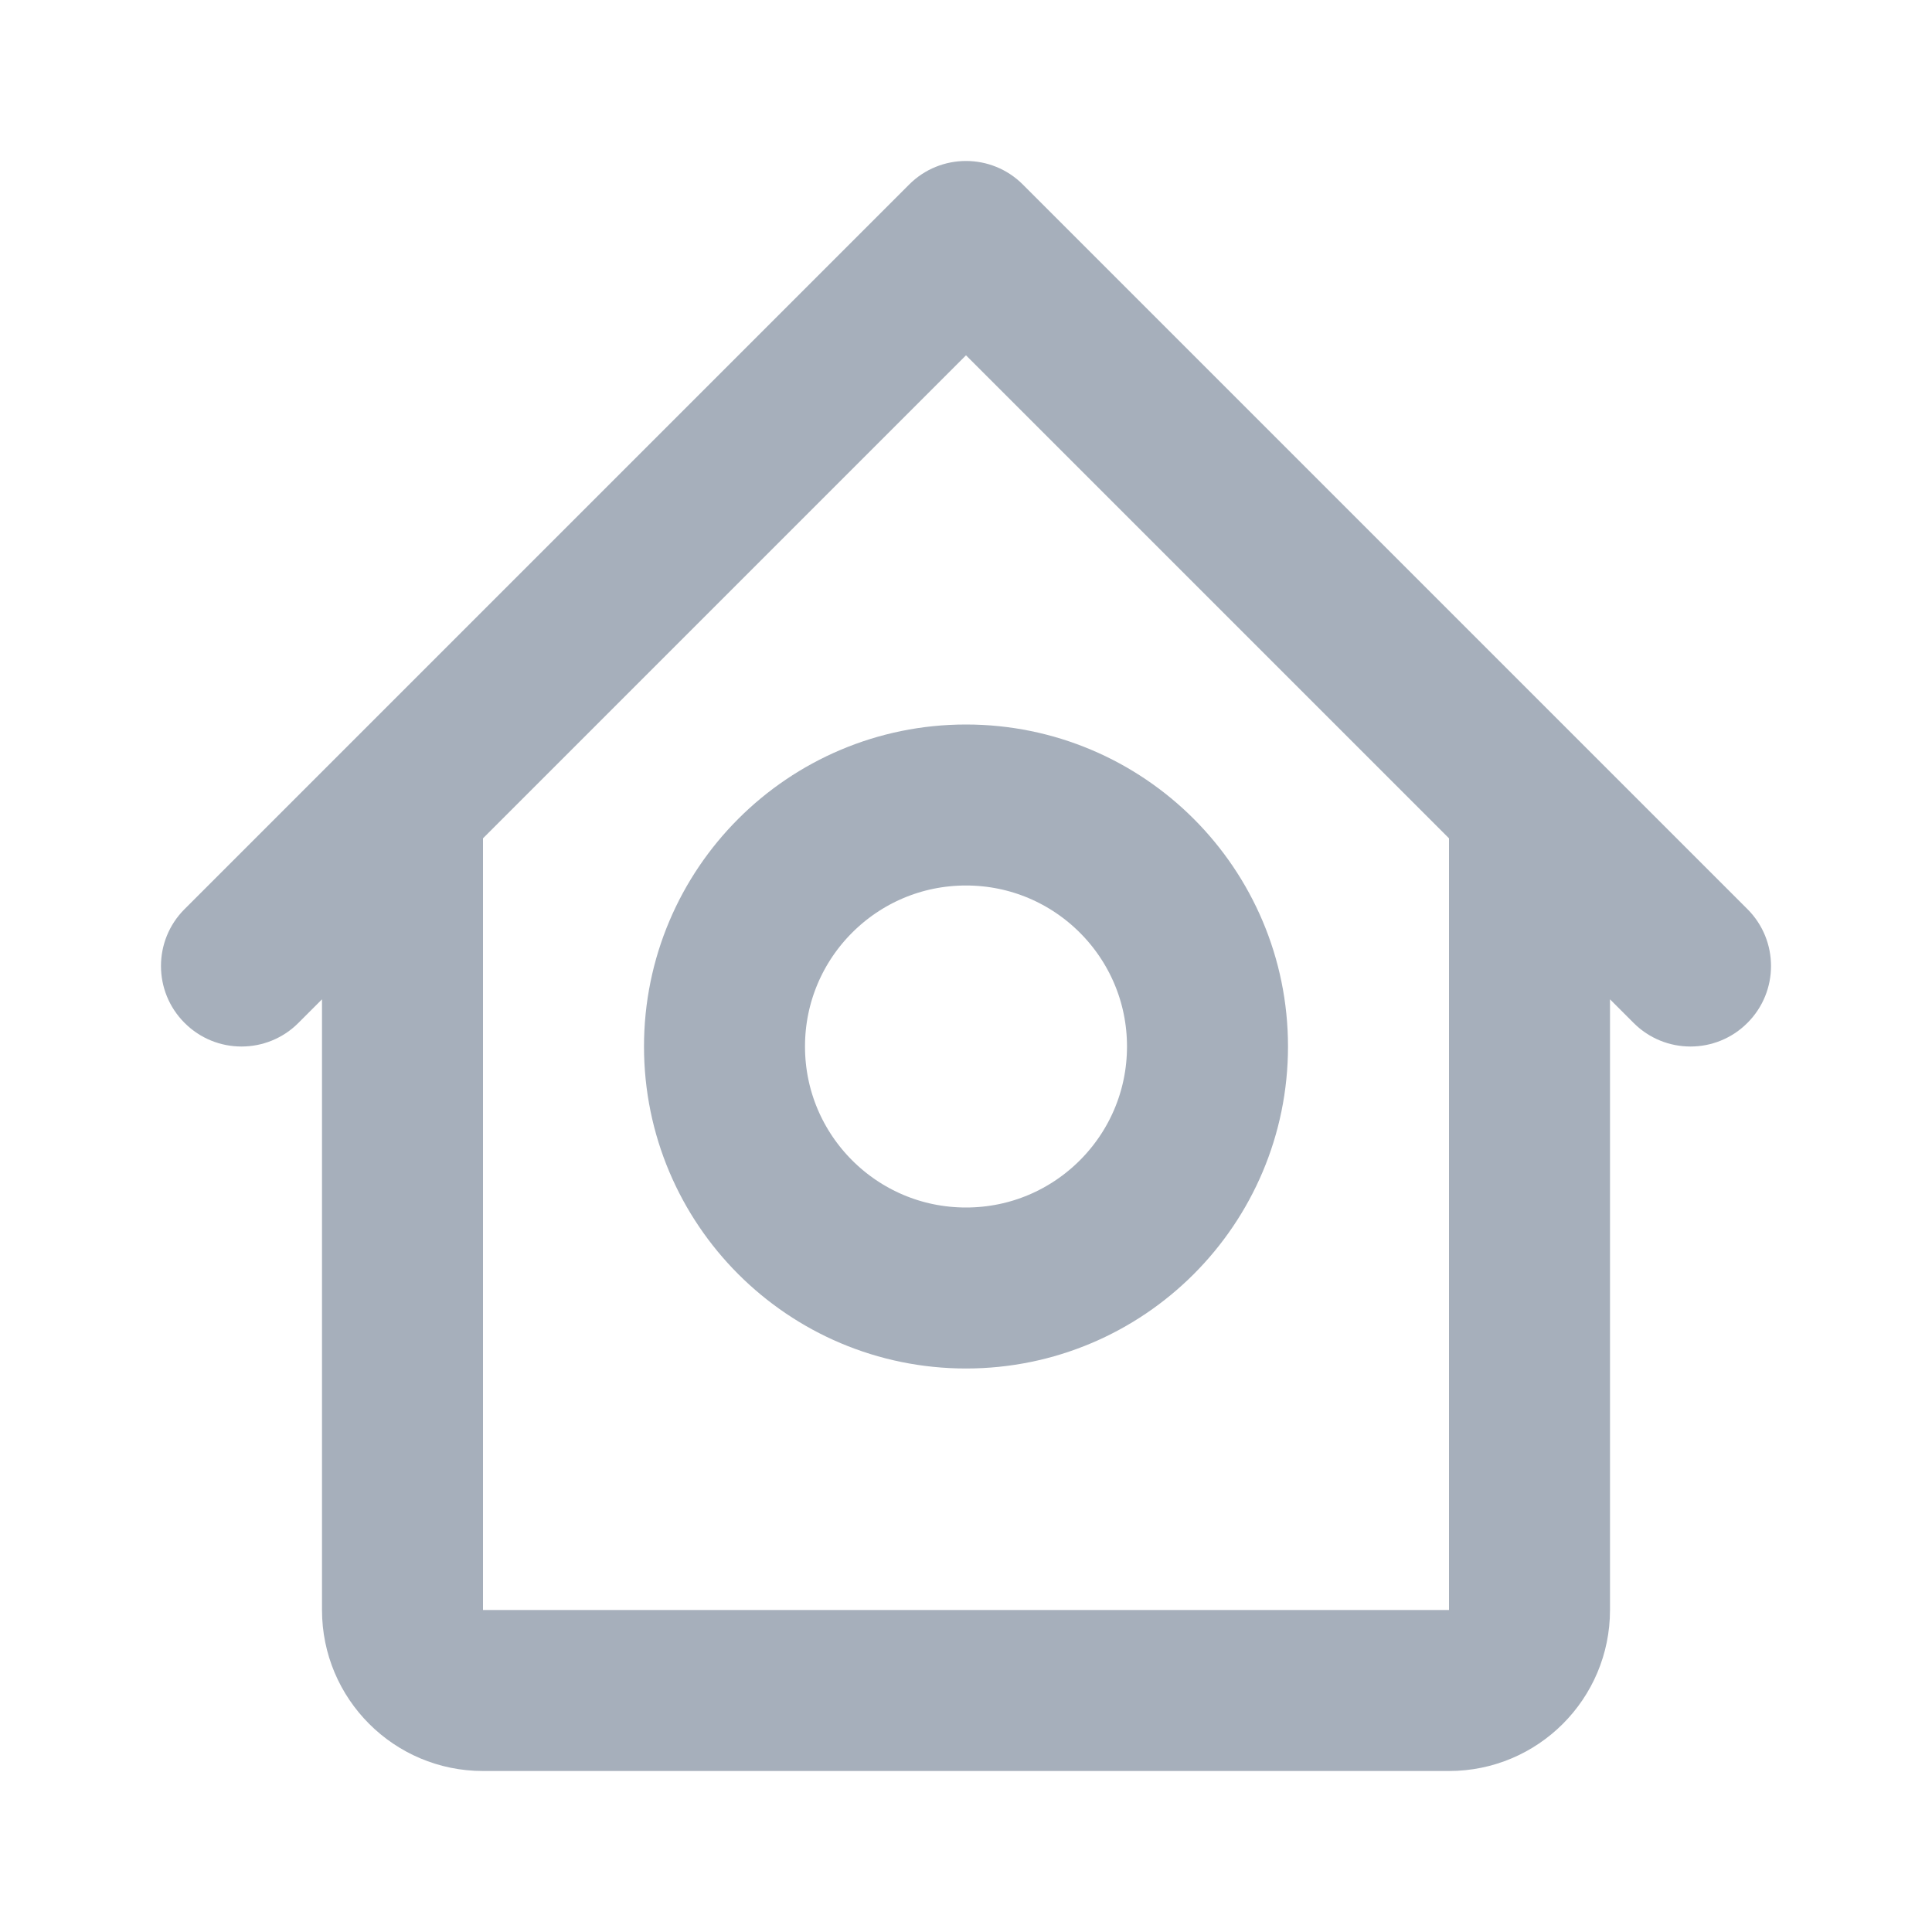 <svg width="24" height="24" viewBox="0 0 24 24" fill="none" xmlns="http://www.w3.org/2000/svg">
<path fill-rule="evenodd" clip-rule="evenodd" d="M12.707 2.293C12.317 1.902 11.683 1.902 11.293 2.293L4.293 9.293C4.293 9.293 4.293 9.293 4.293 9.293L2.293 11.293C1.902 11.683 1.902 12.317 2.293 12.707C2.683 13.098 3.317 13.098 3.707 12.707L4 12.414V20C4 21.105 4.895 22 6 22H18C19.105 22 20 21.105 20 20V12.414L20.293 12.707C20.683 13.098 21.317 13.098 21.707 12.707C22.098 12.317 22.098 11.683 21.707 11.293L12.707 2.293ZM18 10.414L12 4.414L6 10.414V20H18V10.414Z" fill="#A6AFBB"/>
<circle cx="12" cy="13" r="3" stroke="#A6AFBB" stroke-width="2"/>
</svg>

